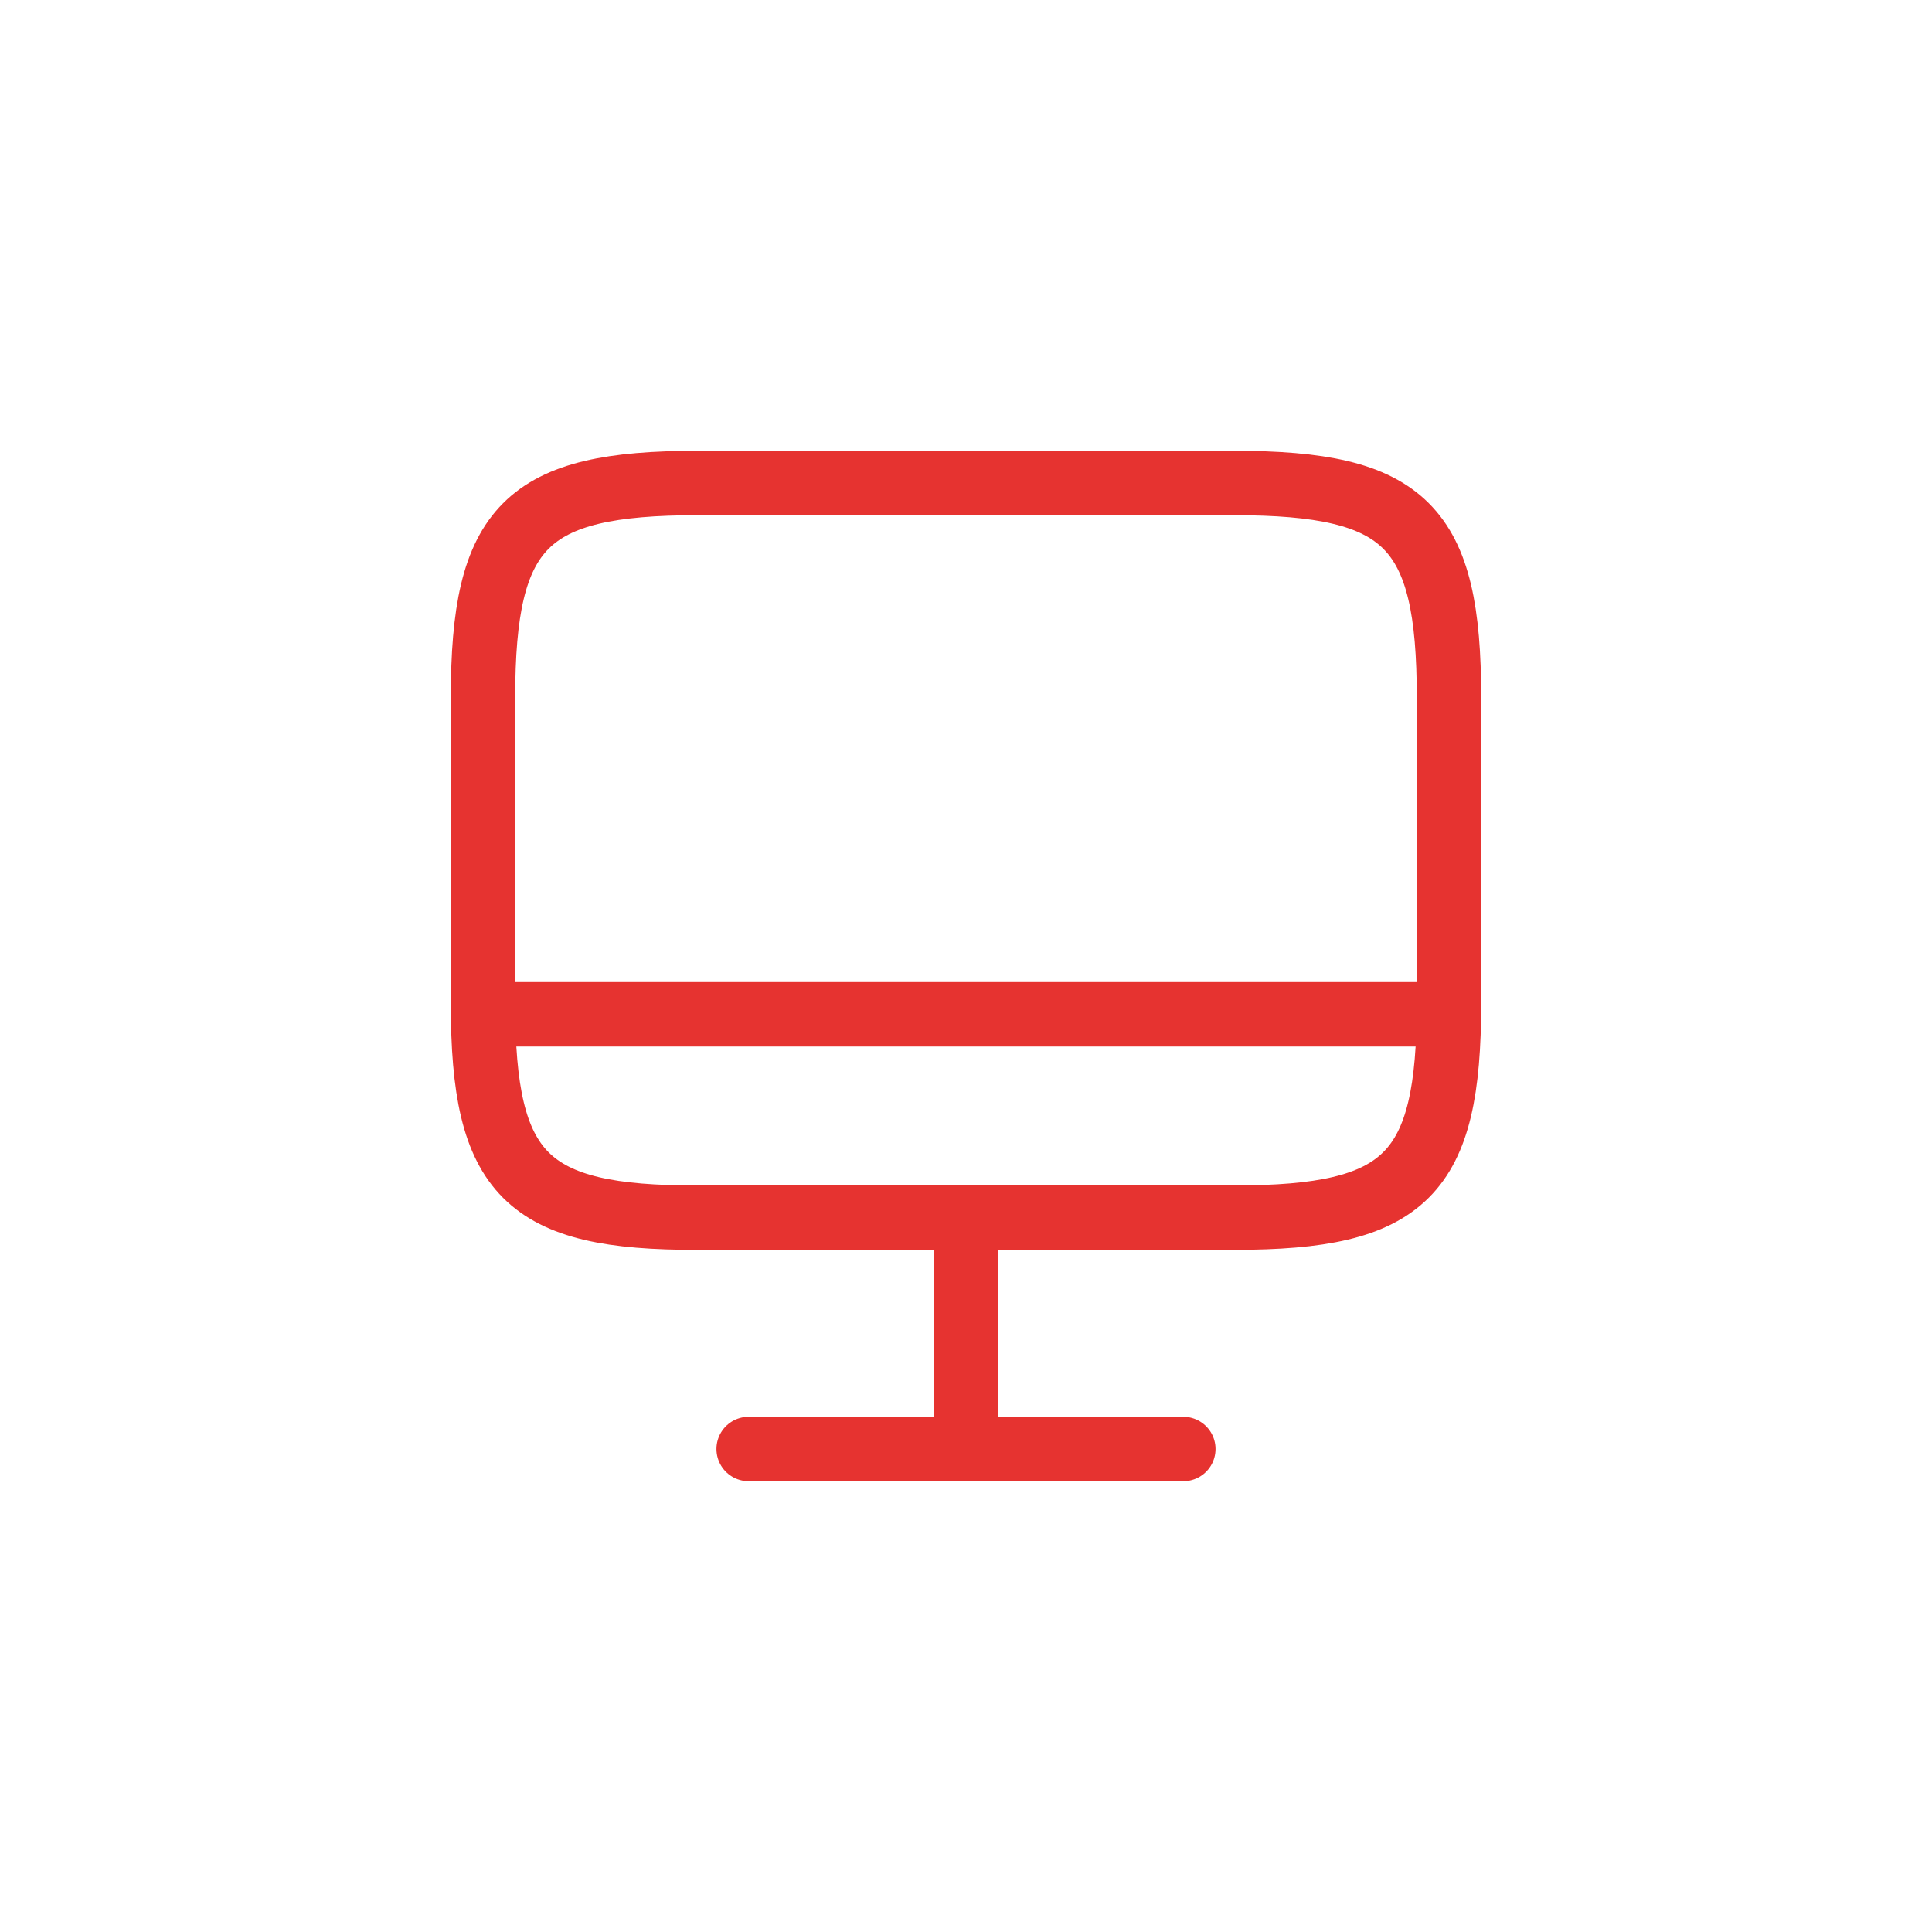 <svg width="120" height="120" viewBox="0 0 120 120" fill="none" xmlns="http://www.w3.org/2000/svg">
    <g id="Group 14013">
        <g id="monitor">
            <path id="Vector"
                d="M43.32 30H76.649C87.329 30 89.999 32.67 89.999 43.32V62.309C89.999 72.989 87.329 75.629 76.679 75.629H43.32C32.67 75.659 30 72.989 30 62.339V43.32C30 32.67 32.67 30 43.32 30Z"
                fill="none" stroke="#E63330" stroke-width="4" stroke-linecap="round" stroke-linejoin="round" />
            <path id="Vector_2" d="M60 75.656V89.996" stroke="#E63330" stroke-width="4" stroke-linecap="round"
                stroke-linejoin="round" />
            <path id="Vector_3" d="M30 63H89.999" stroke="#E63330" stroke-width="4" stroke-linecap="round"
                stroke-linejoin="round" />
            <path id="Vector_4" d="M46.5 90H73.499" stroke="#E63330" stroke-width="4" stroke-linecap="round"
                stroke-linejoin="round" />
        </g>
    </g>
</svg>